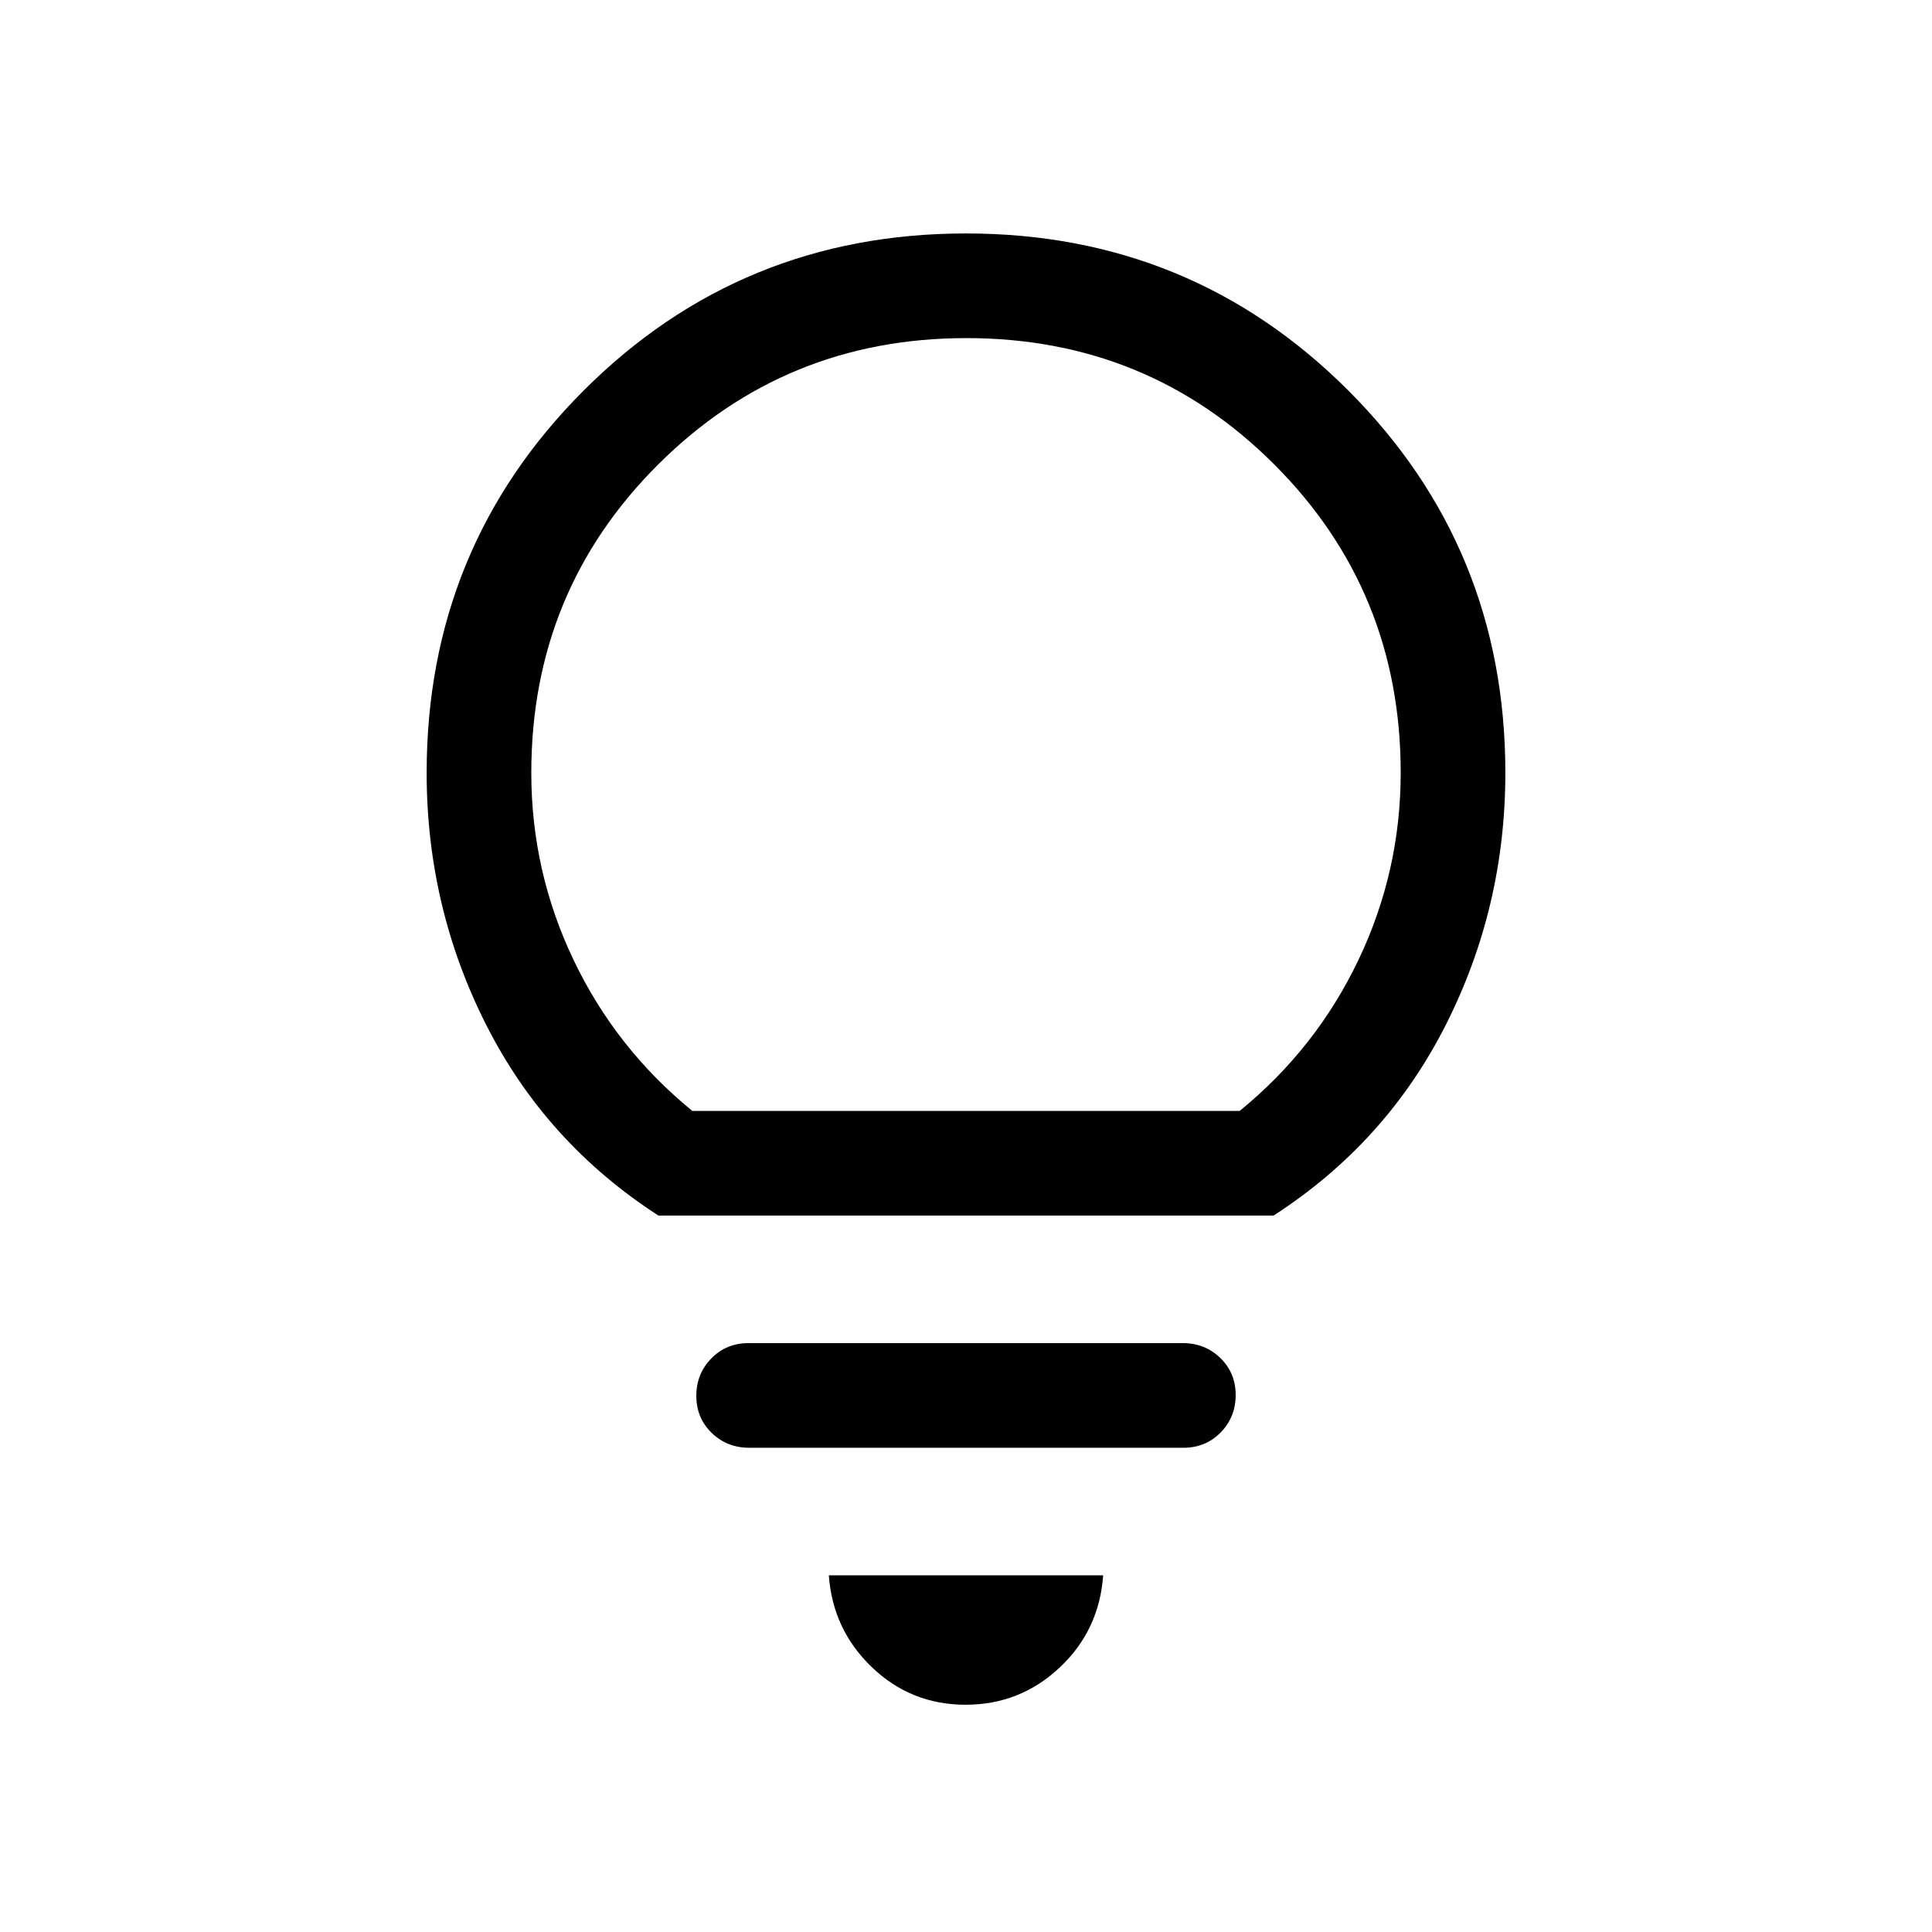 <svg xmlns="http://www.w3.org/2000/svg" height="20" viewBox="0 -960 960 960" width="20"><path d="M479.788-112.924q-27.095 0-46.557-18.65-19.461-18.65-21.385-45.657h136.308q-1.924 27.307-21.597 45.807-19.674 18.5-46.769 18.5ZM372.283-240.617q-11.052 0-18.667-7.405-7.615-7.404-7.615-18.384 0-10.979 7.453-18.595 7.454-7.615 18.506-7.615h215.757q11.052 0 18.667 7.405 7.615 7.405 7.615 18.384t-7.453 18.595q-7.454 7.615-18.506 7.615H372.283Zm-45.129-115.384q-55.845-36.077-85.499-94.615Q212.001-509.154 212.001-576q0-111.922 78.038-189.961Q368.078-843.999 480-843.999q111.922 0 189.961 78.038Q747.999-687.922 747.999-576q0 66.846-29.654 125.384t-85.499 94.615H327.154ZM344-408h272q38-31 59-75t21-93q0-90.327-62.769-153.164Q570.462-792 480.231-792T327-729.164Q264-666.327 264-576q0 49 21 93t59 75Zm136 0Z"/></svg>